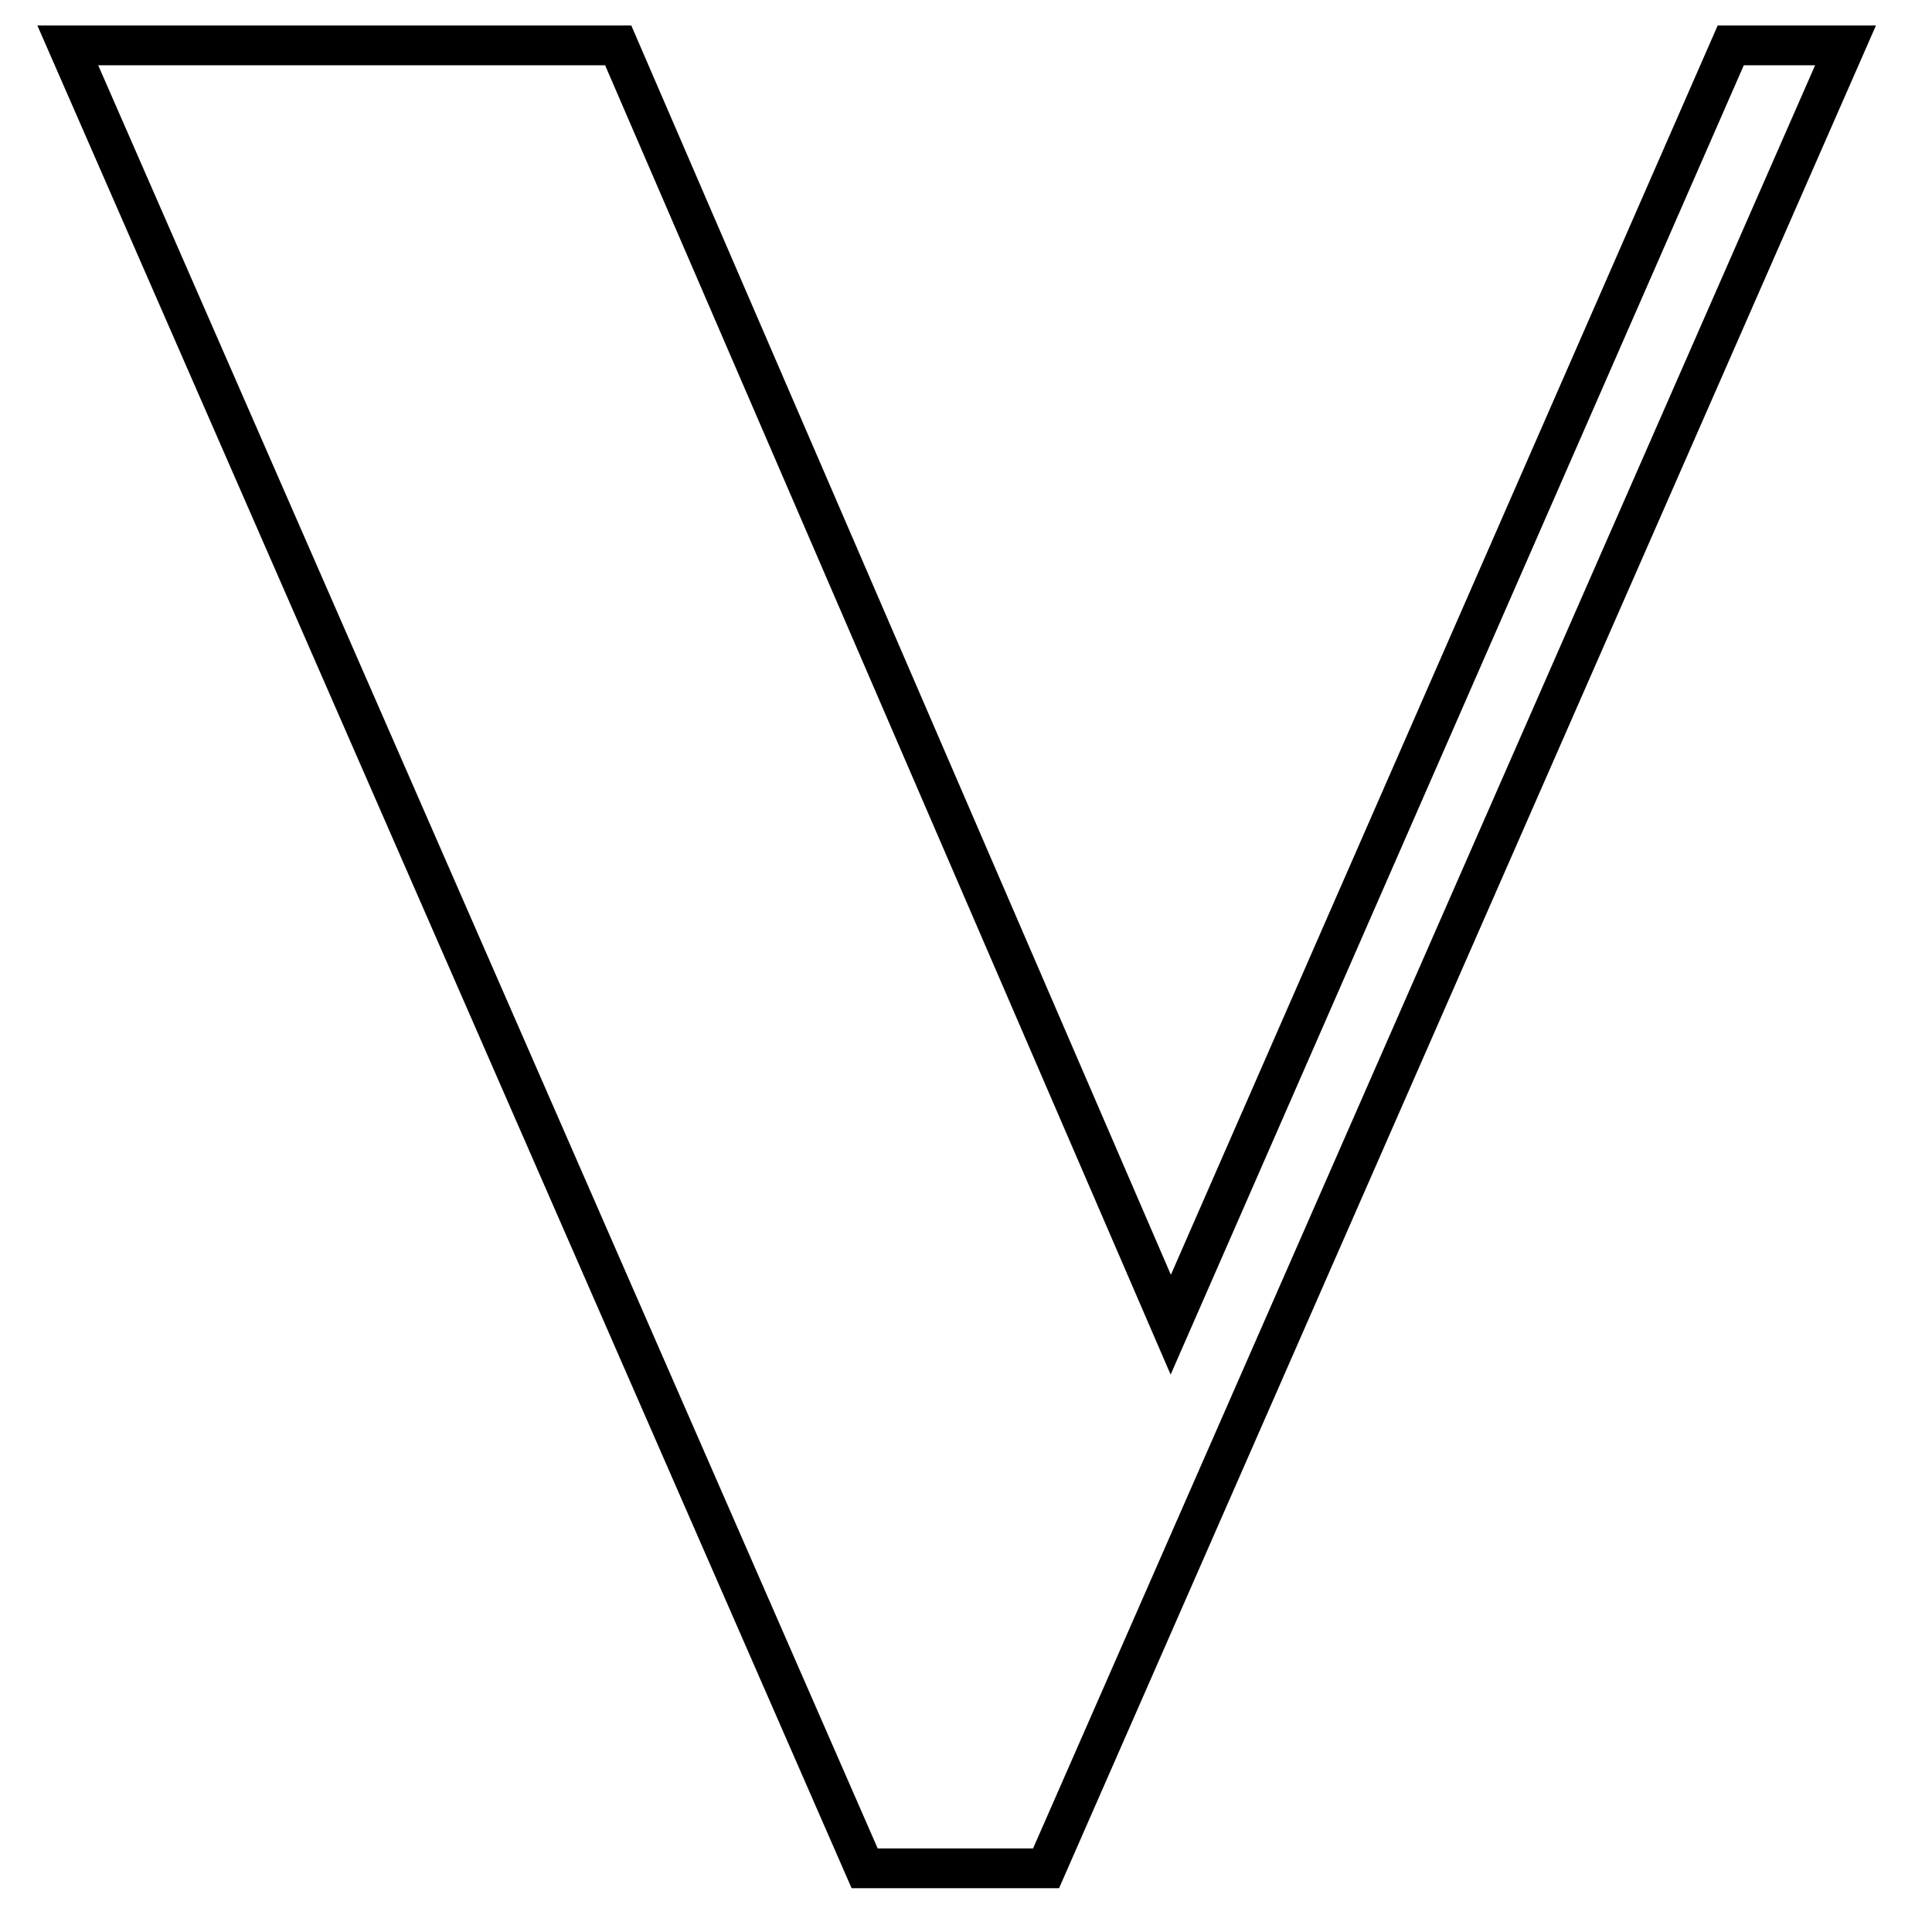 <svg width="24" height="24" viewBox="0 0 24 24" xmlns="http://www.w3.org/2000/svg">
<path fill-rule="evenodd" clip-rule="evenodd" d="M21.338 0.316L23.304 0.316L13.156 23.456H10.579L0.464 0.316L7.842 0.316L14.545 15.836L21.338 0.316ZM14.542 17.076L7.517 0.811L1.22 0.811L10.903 22.962H12.833L22.548 0.811H21.662L14.542 17.076Z" />
</svg>
